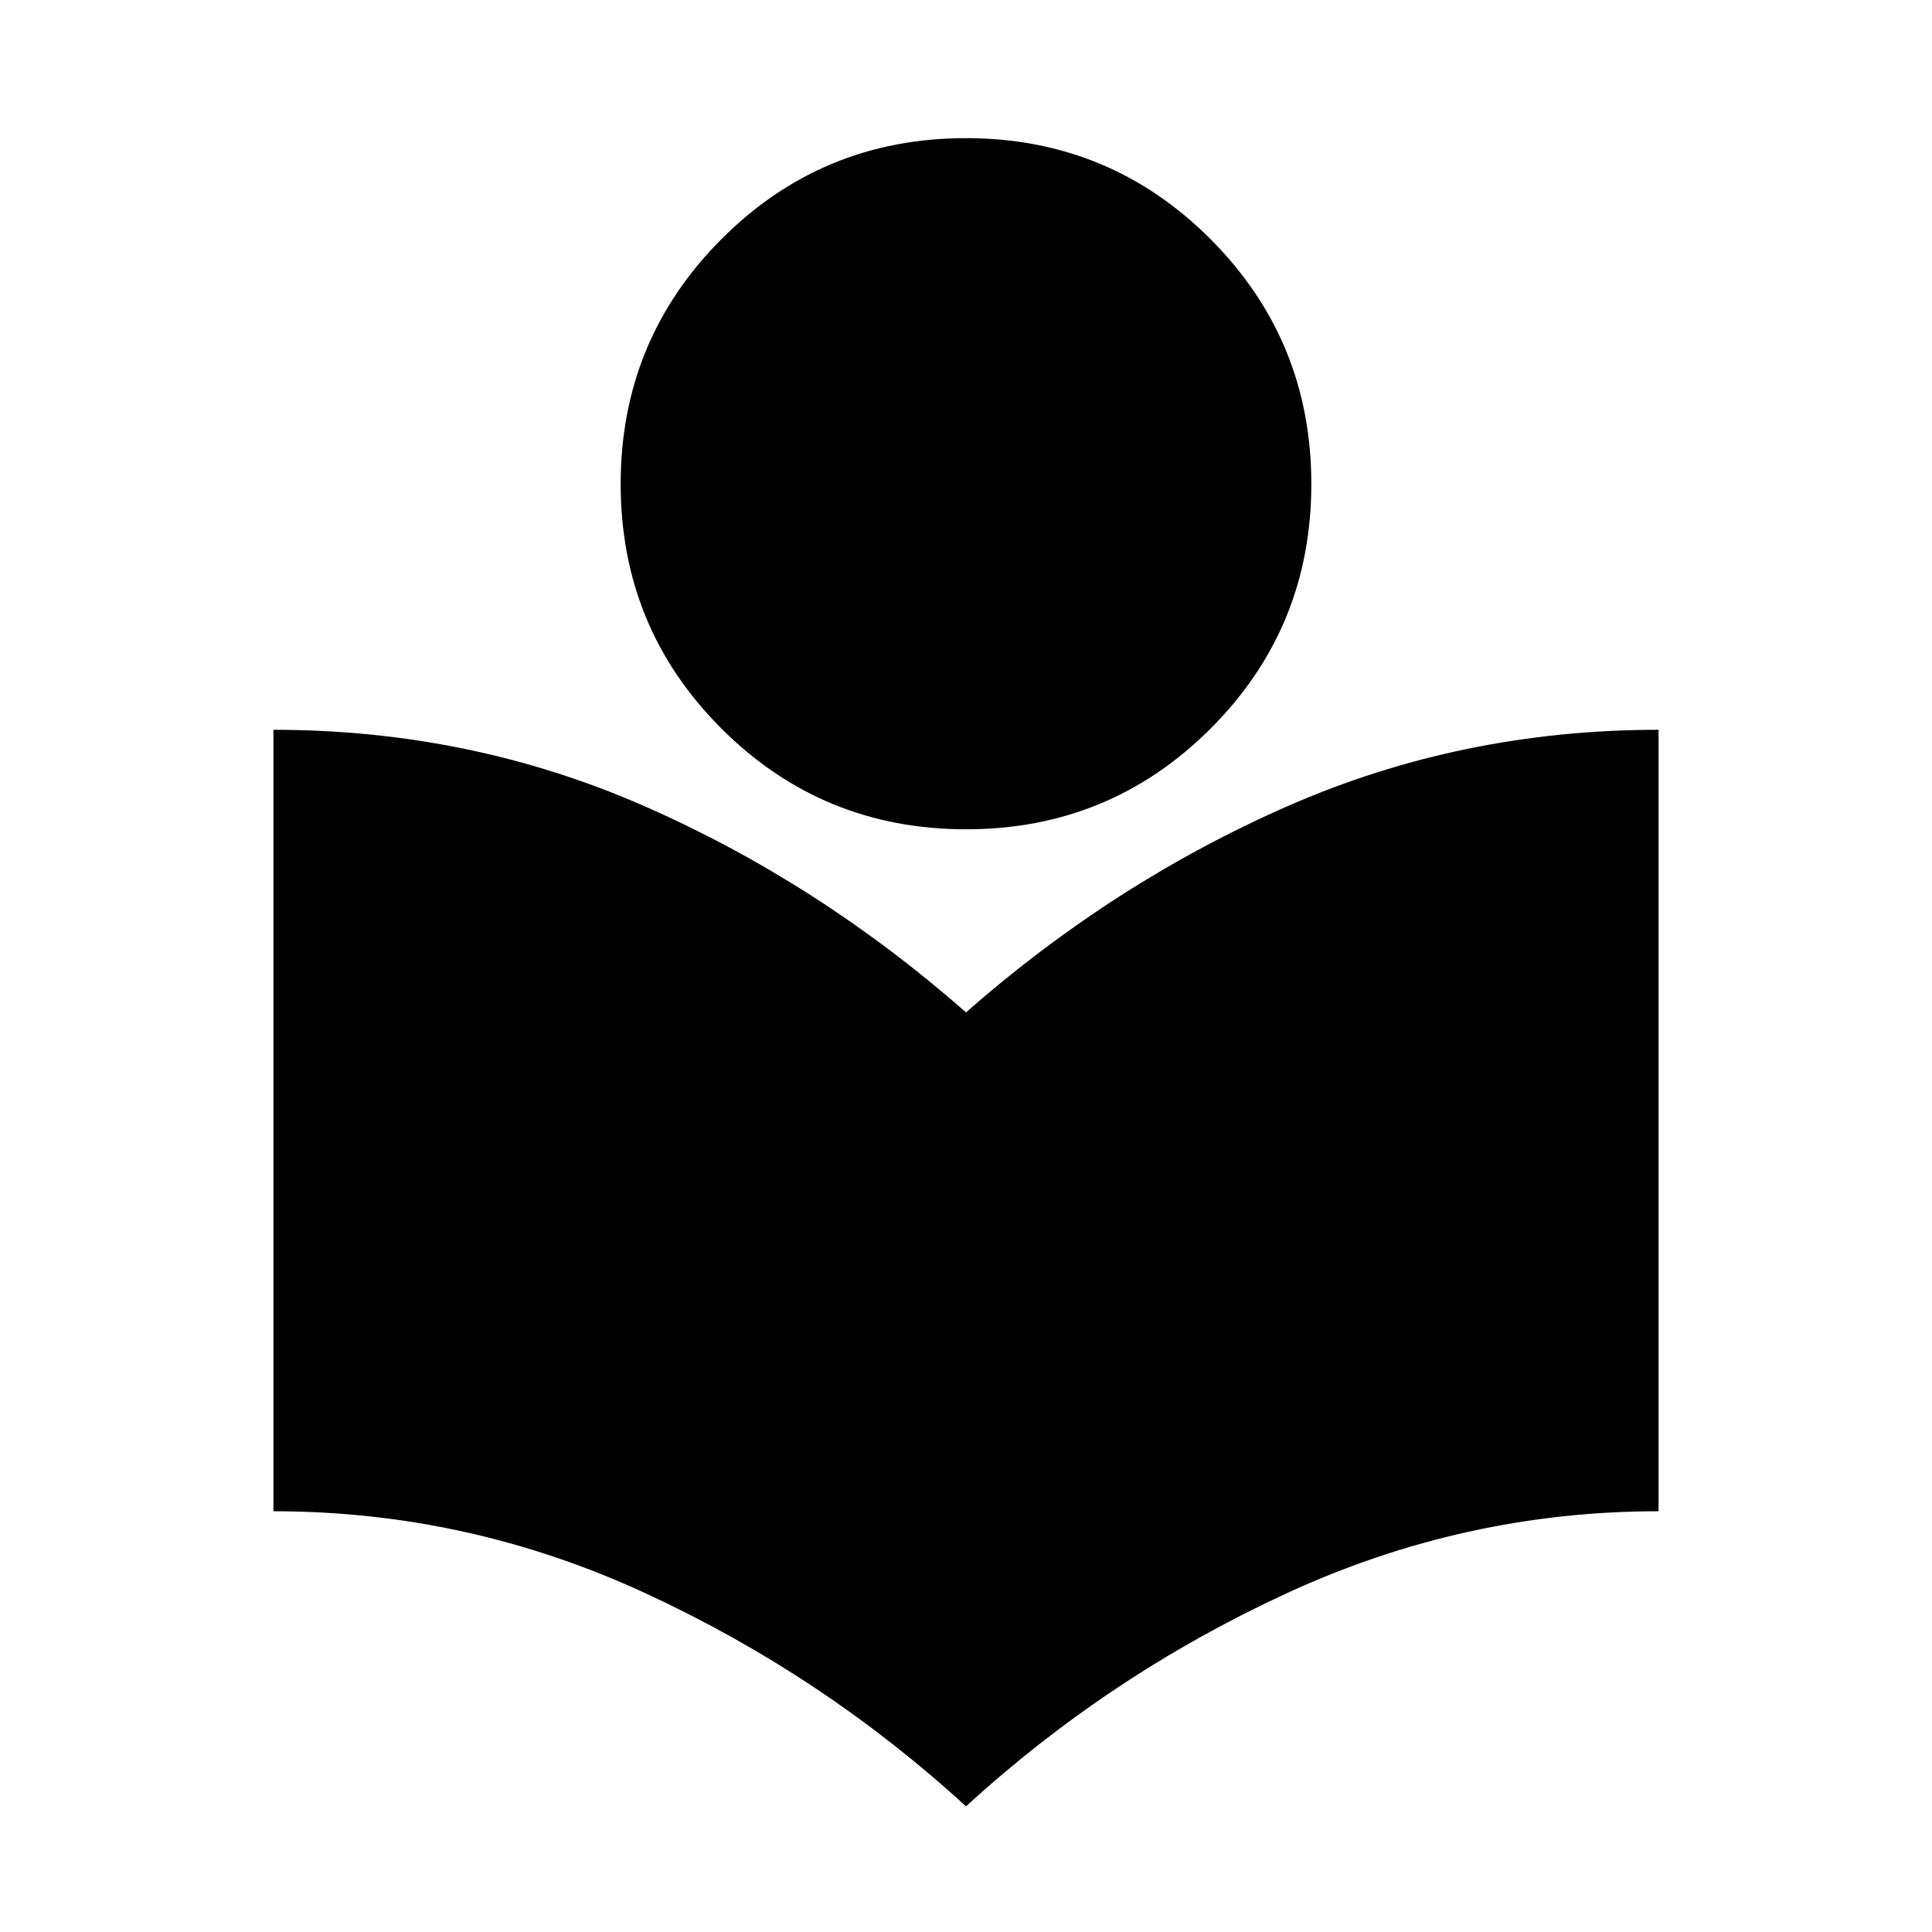 <svg xmlns="http://www.w3.org/2000/svg" height="20" viewBox="0 -960 960 960" width="20"><path d="M480-62.43q-71.15-65.2-159.3-105.92-88.16-40.72-184.83-40.72v-388.3q97.87 0 184.28 37.92Q406.57-521.52 480-456.96q73.43-64.56 159.85-102.49 86.41-37.92 184.28-37.92v388.3q-96.43 0-184.71 40.72Q551.15-127.63 480-62.43Zm.03-485.5q-71.46 0-121.54-50.05-50.08-50.04-50.08-121.51t50.05-121.66q50.04-50.2 121.51-50.2 71.46 0 121.54 50.2 50.08 50.19 50.08 121.66t-50.05 121.51q-50.04 50.05-121.51 50.05Z"/></svg>